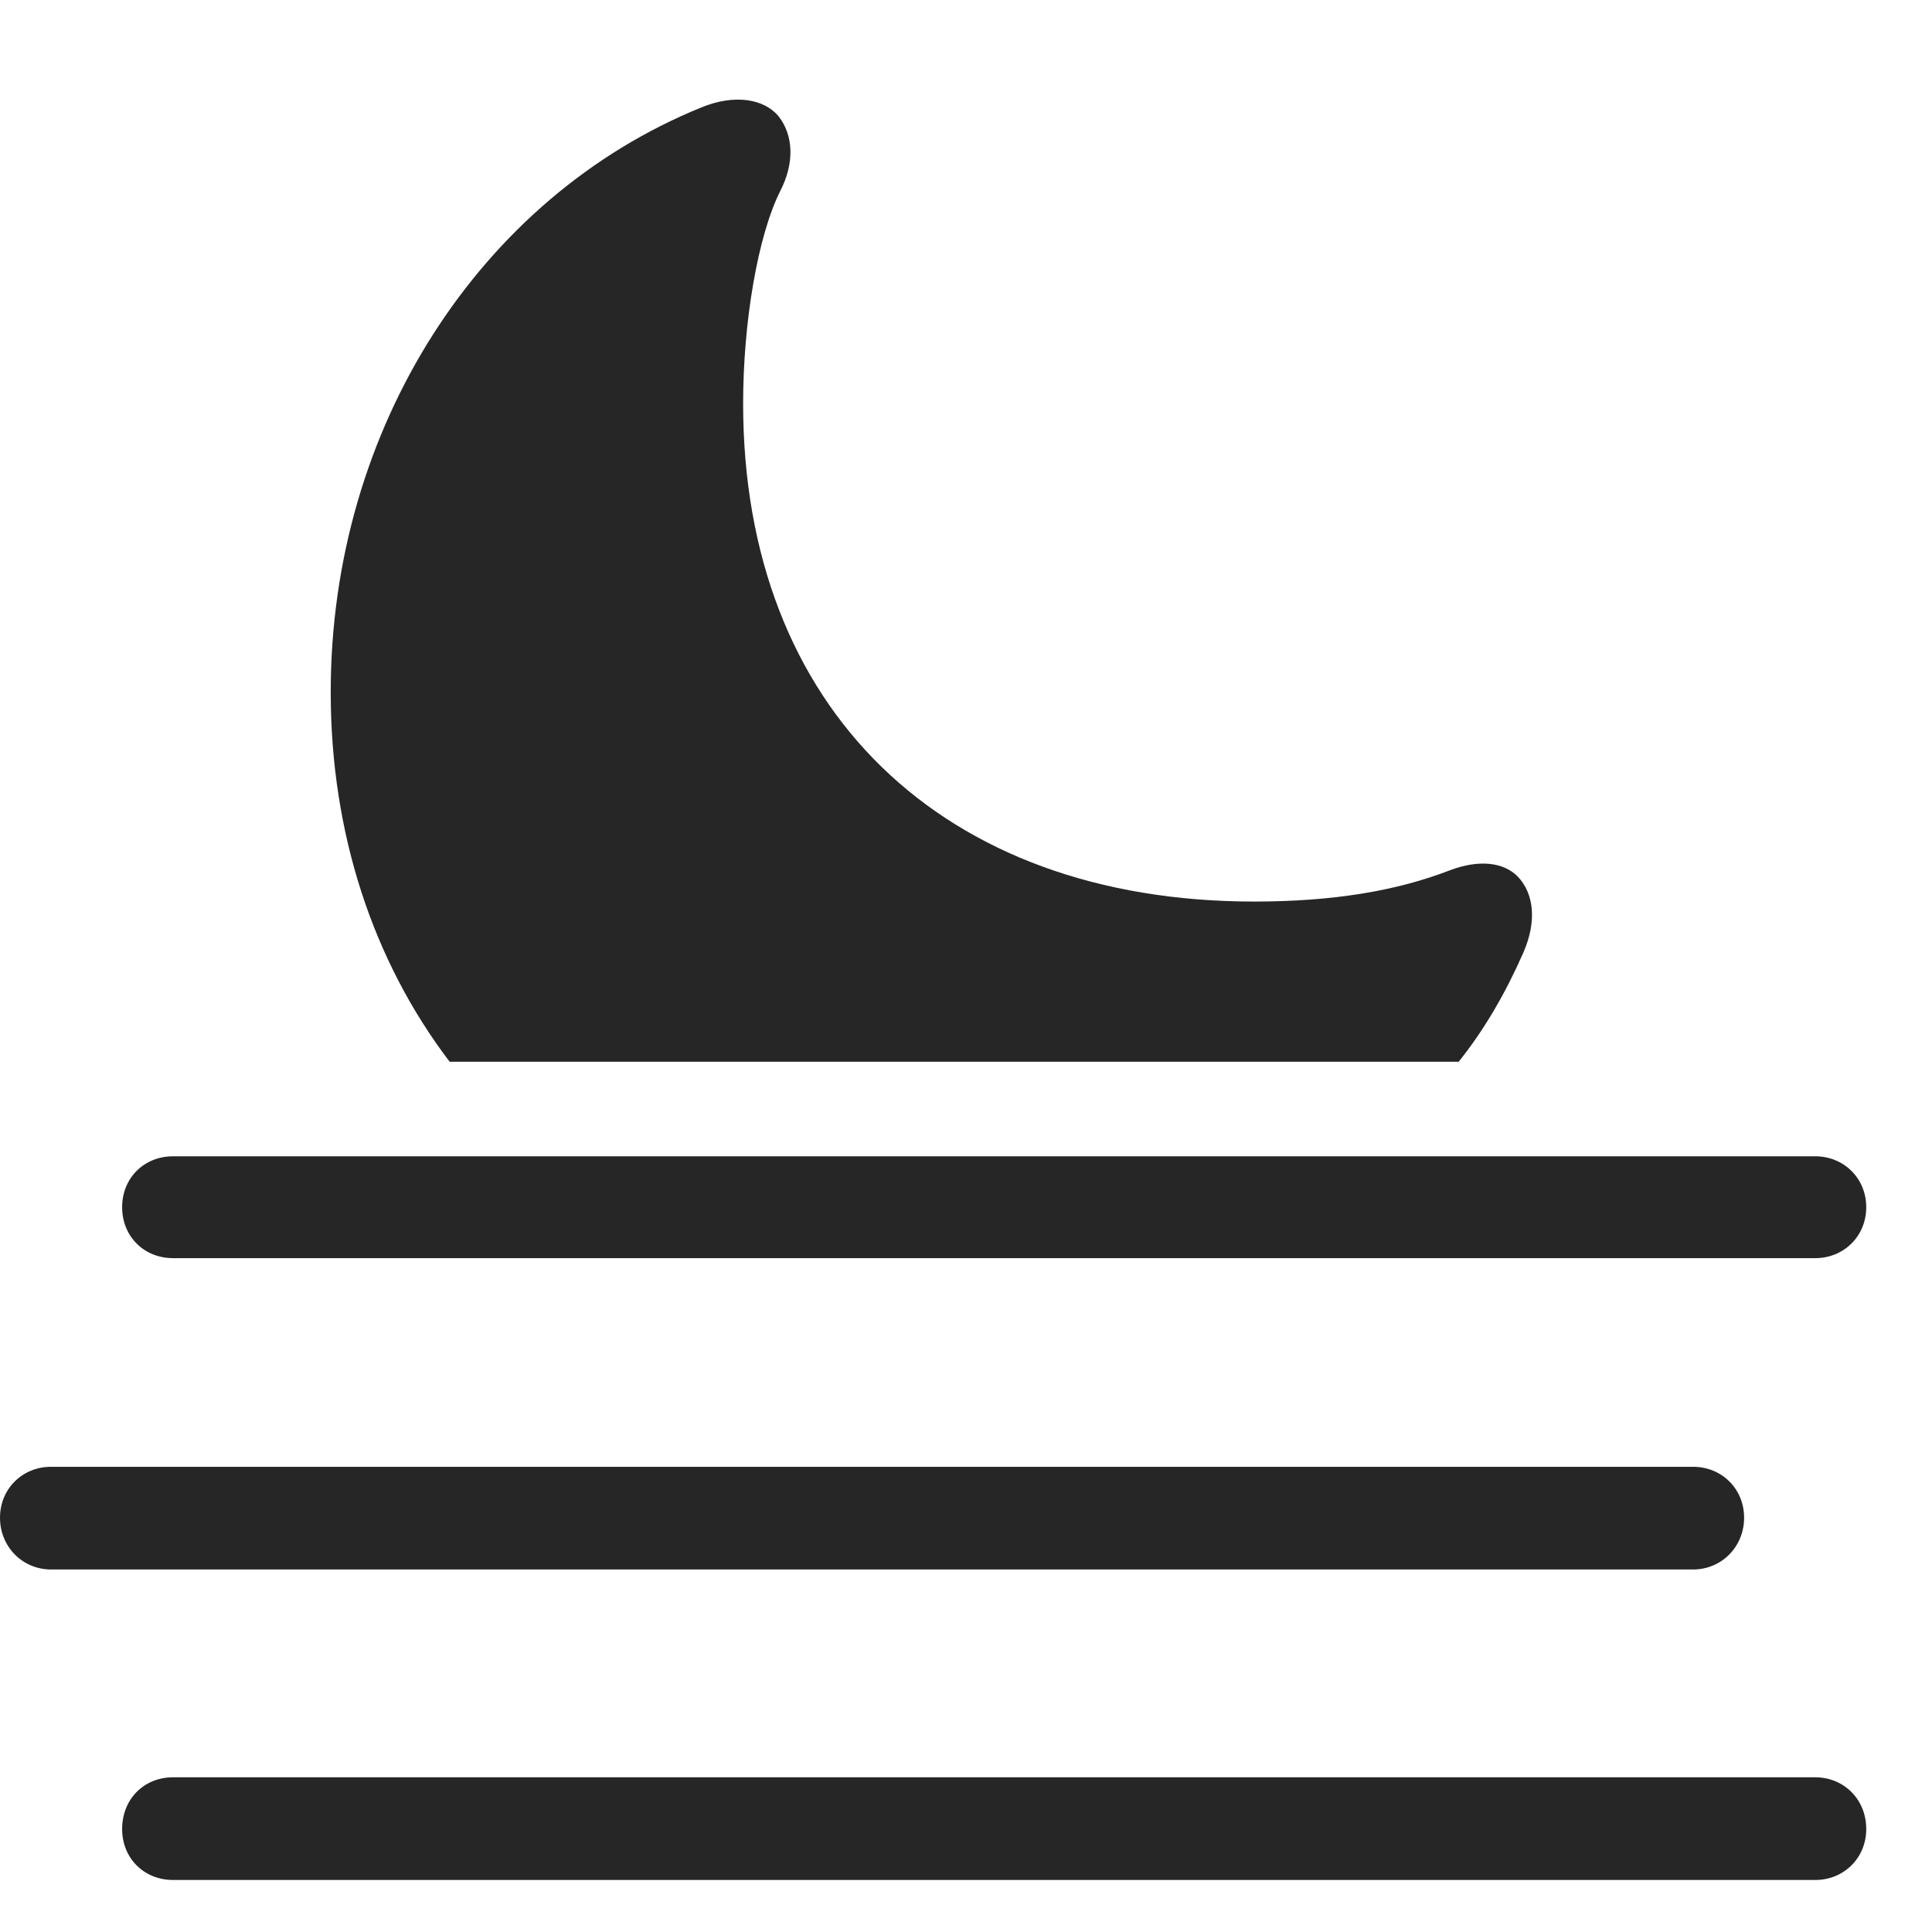 <svg width="28" height="28" viewBox="0 0 28 28" fill="none" xmlns="http://www.w3.org/2000/svg">
<g id="moon.haze.fill" clip-path="url(#clip0_2124_12273)">
<g id="Group">
<path id="Vector" d="M6.516 15.387H21.141C21.516 14.918 21.82 14.391 22.078 13.805C22.277 13.348 22.23 12.949 21.996 12.703C21.785 12.492 21.434 12.457 21.023 12.609C20.238 12.914 19.312 13.066 18.176 13.066C13.652 13.066 10.77 10.266 10.77 5.848C10.77 4.676 10.98 3.422 11.309 2.766C11.52 2.355 11.496 1.957 11.285 1.687C11.074 1.43 10.641 1.359 10.16 1.559C6.961 2.859 4.793 6.199 4.793 10.031C4.793 12.07 5.402 13.922 6.516 15.387Z" fill="black" fill-opacity="0.85"/>
<path id="Vector_2" d="M2.508 18.234H26.309C26.719 18.234 27.047 17.918 27.047 17.496C27.047 17.074 26.719 16.758 26.309 16.758H2.508C2.086 16.758 1.77 17.074 1.77 17.496C1.77 17.918 2.086 18.234 2.508 18.234ZM0.738 22.746H24.539C24.949 22.746 25.277 22.418 25.277 21.996C25.277 21.574 24.949 21.258 24.539 21.258H0.738C0.328 21.258 0 21.574 0 21.996C0 22.418 0.328 22.746 0.738 22.746ZM2.508 27.246H26.309C26.719 27.246 27.047 26.93 27.047 26.508C27.047 26.074 26.719 25.758 26.309 25.758H2.508C2.086 25.758 1.77 26.074 1.77 26.508C1.77 26.93 2.086 27.246 2.508 27.246Z" fill="black" fill-opacity="0.85"/>
</g>
</g>
<defs>
<clipPath id="clip0_2124_12273">
<rect width="27.047" height="27.246" fill="white"/>
</clipPath>
</defs>
</svg>
